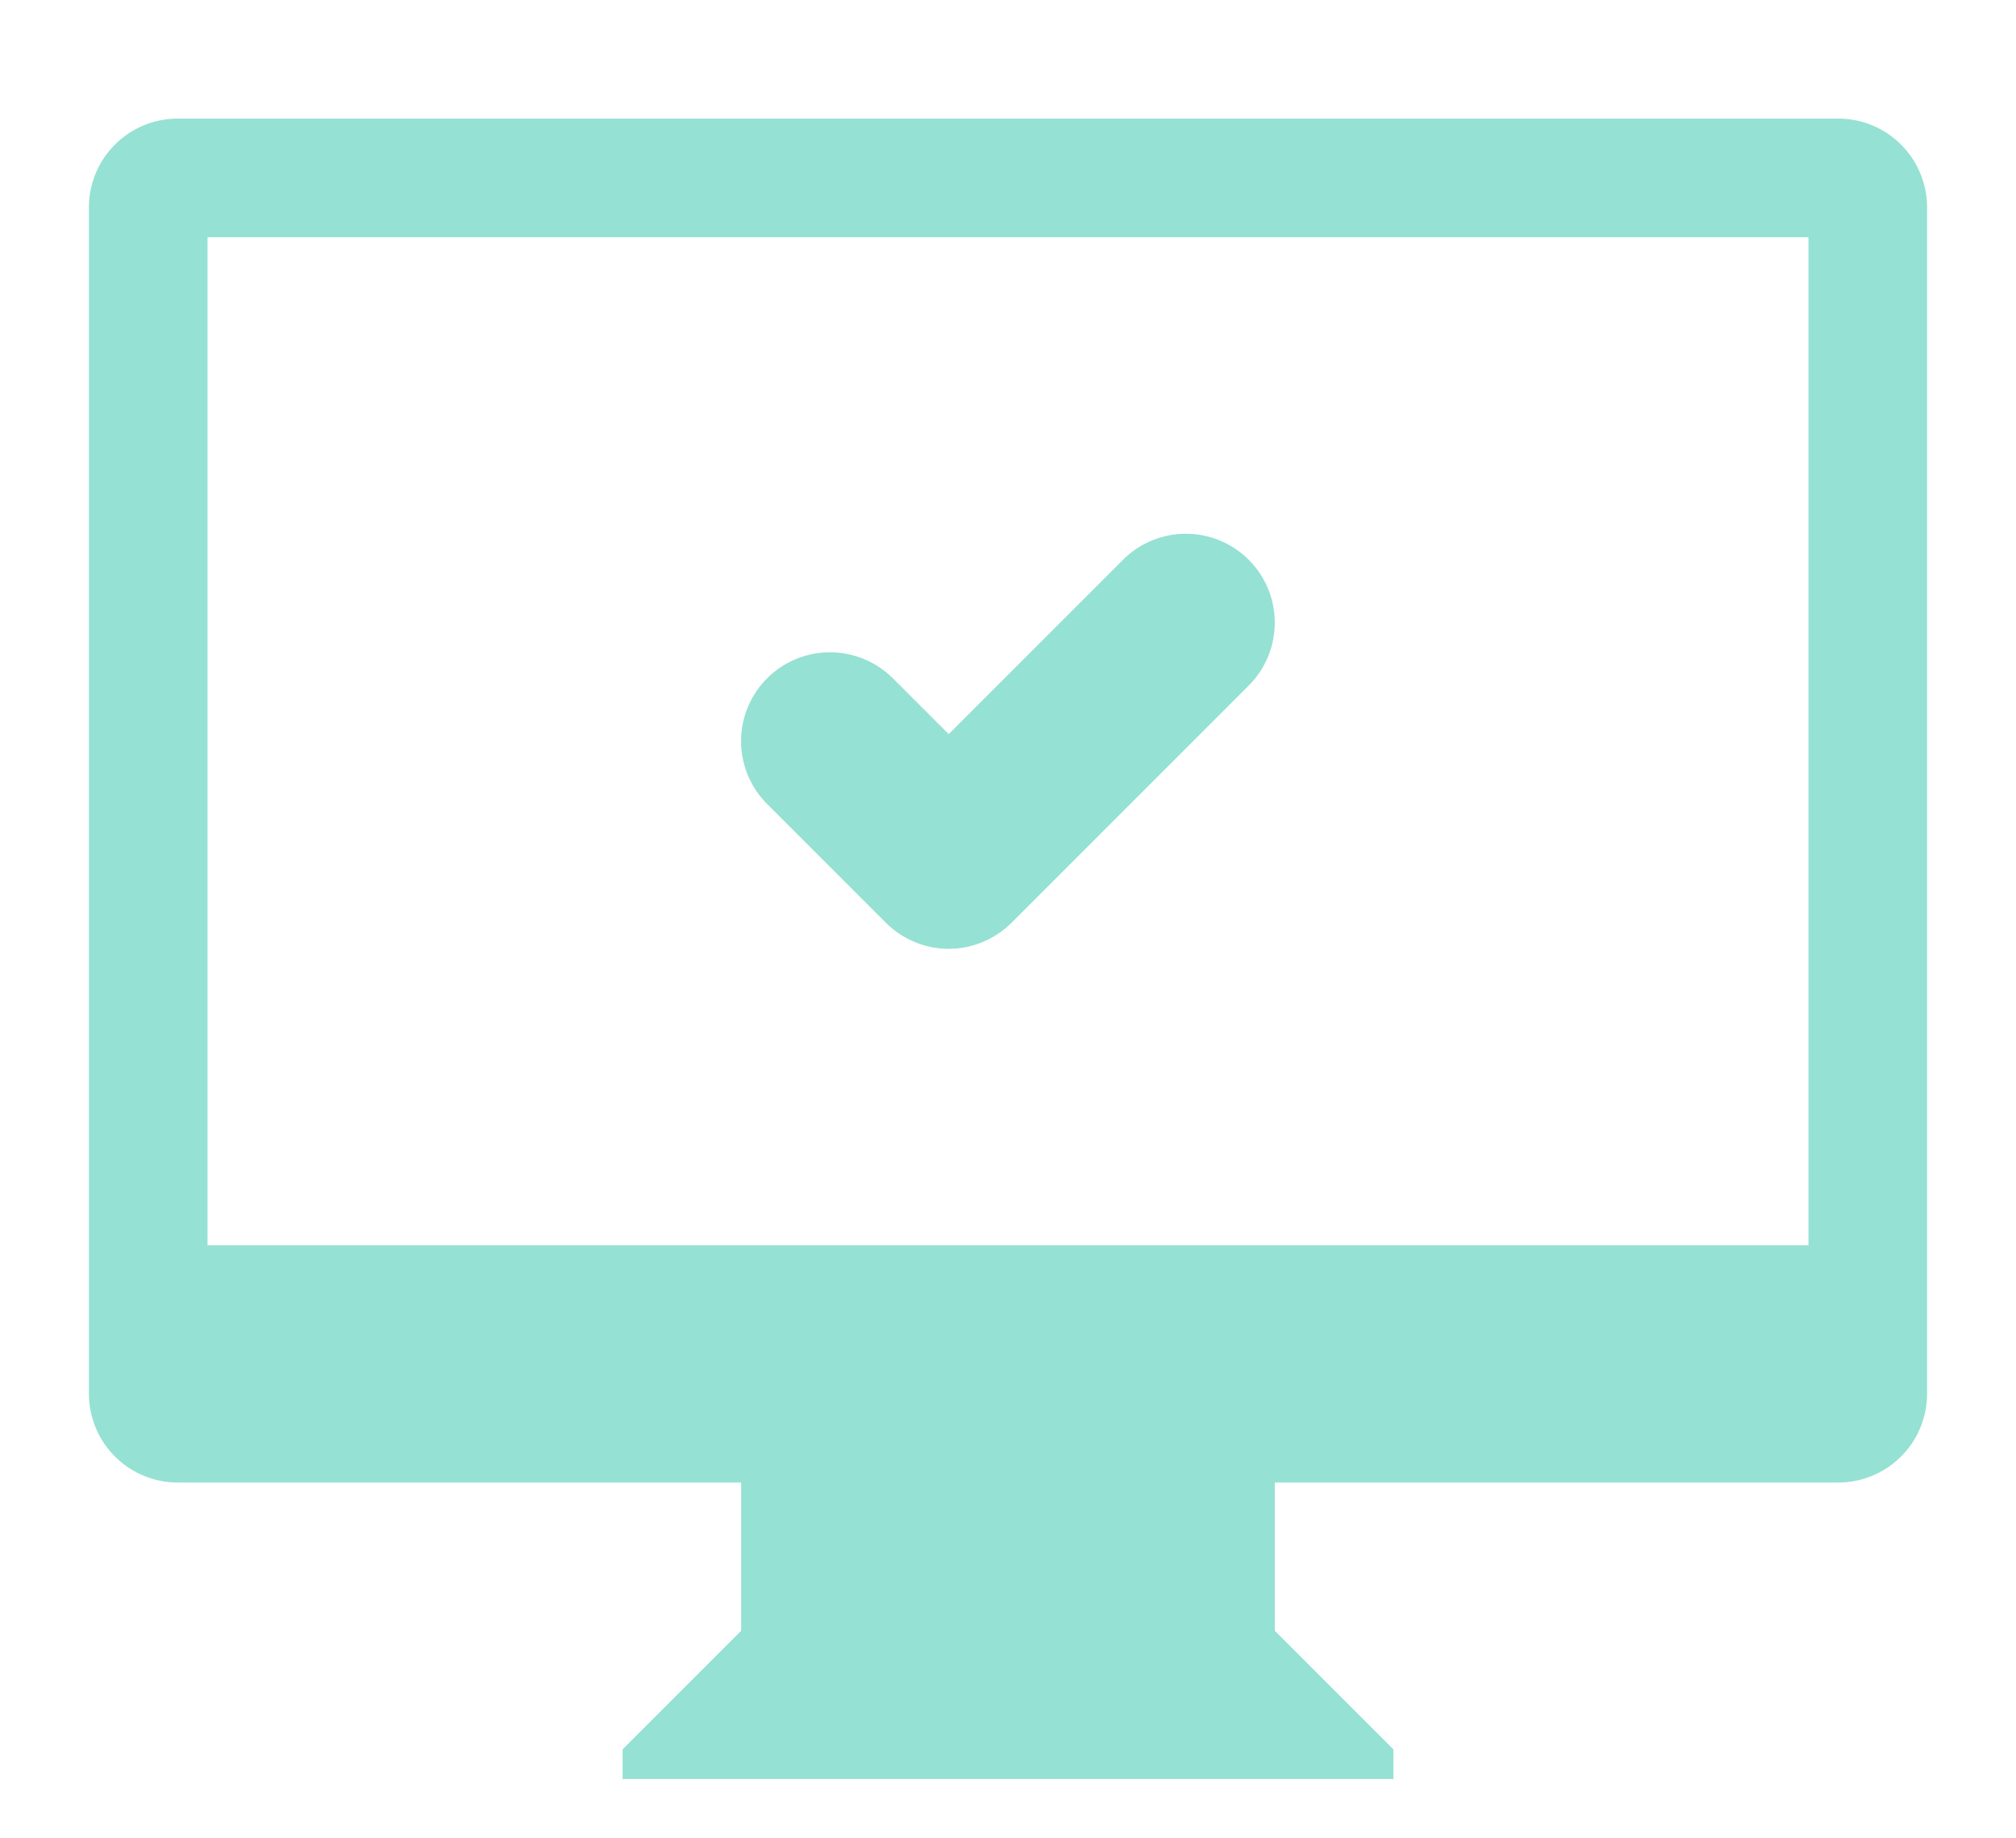 <svg xmlns="http://www.w3.org/2000/svg" width="34" height="31"><style></style><g id="service"><g id="3"><path id="COMPUTER / OK" d="M31 25h-9.5v2.5l2 2v.5h-13v-.5l2-2V25H3c-.83 0-1.5-.67-1.5-1.5v-20C1.5 2.67 2.17 2 3 2h28c.83 0 1.5.67 1.5 1.5v20c0 .83-.67 1.5-1.5 1.5zm-.5-21h-27v17h27V4zM14 11c.41 0 .79.17 1.06.44l.94.94 2.94-2.94a1.498 1.498 0 112.12 2.12l-4 4c-.27.27-.65.44-1.06.44-.41 0-.79-.17-1.06-.44l-2-2A1.498 1.498 0 0114 11z" fill="#95e1d3"/></g></g></svg>